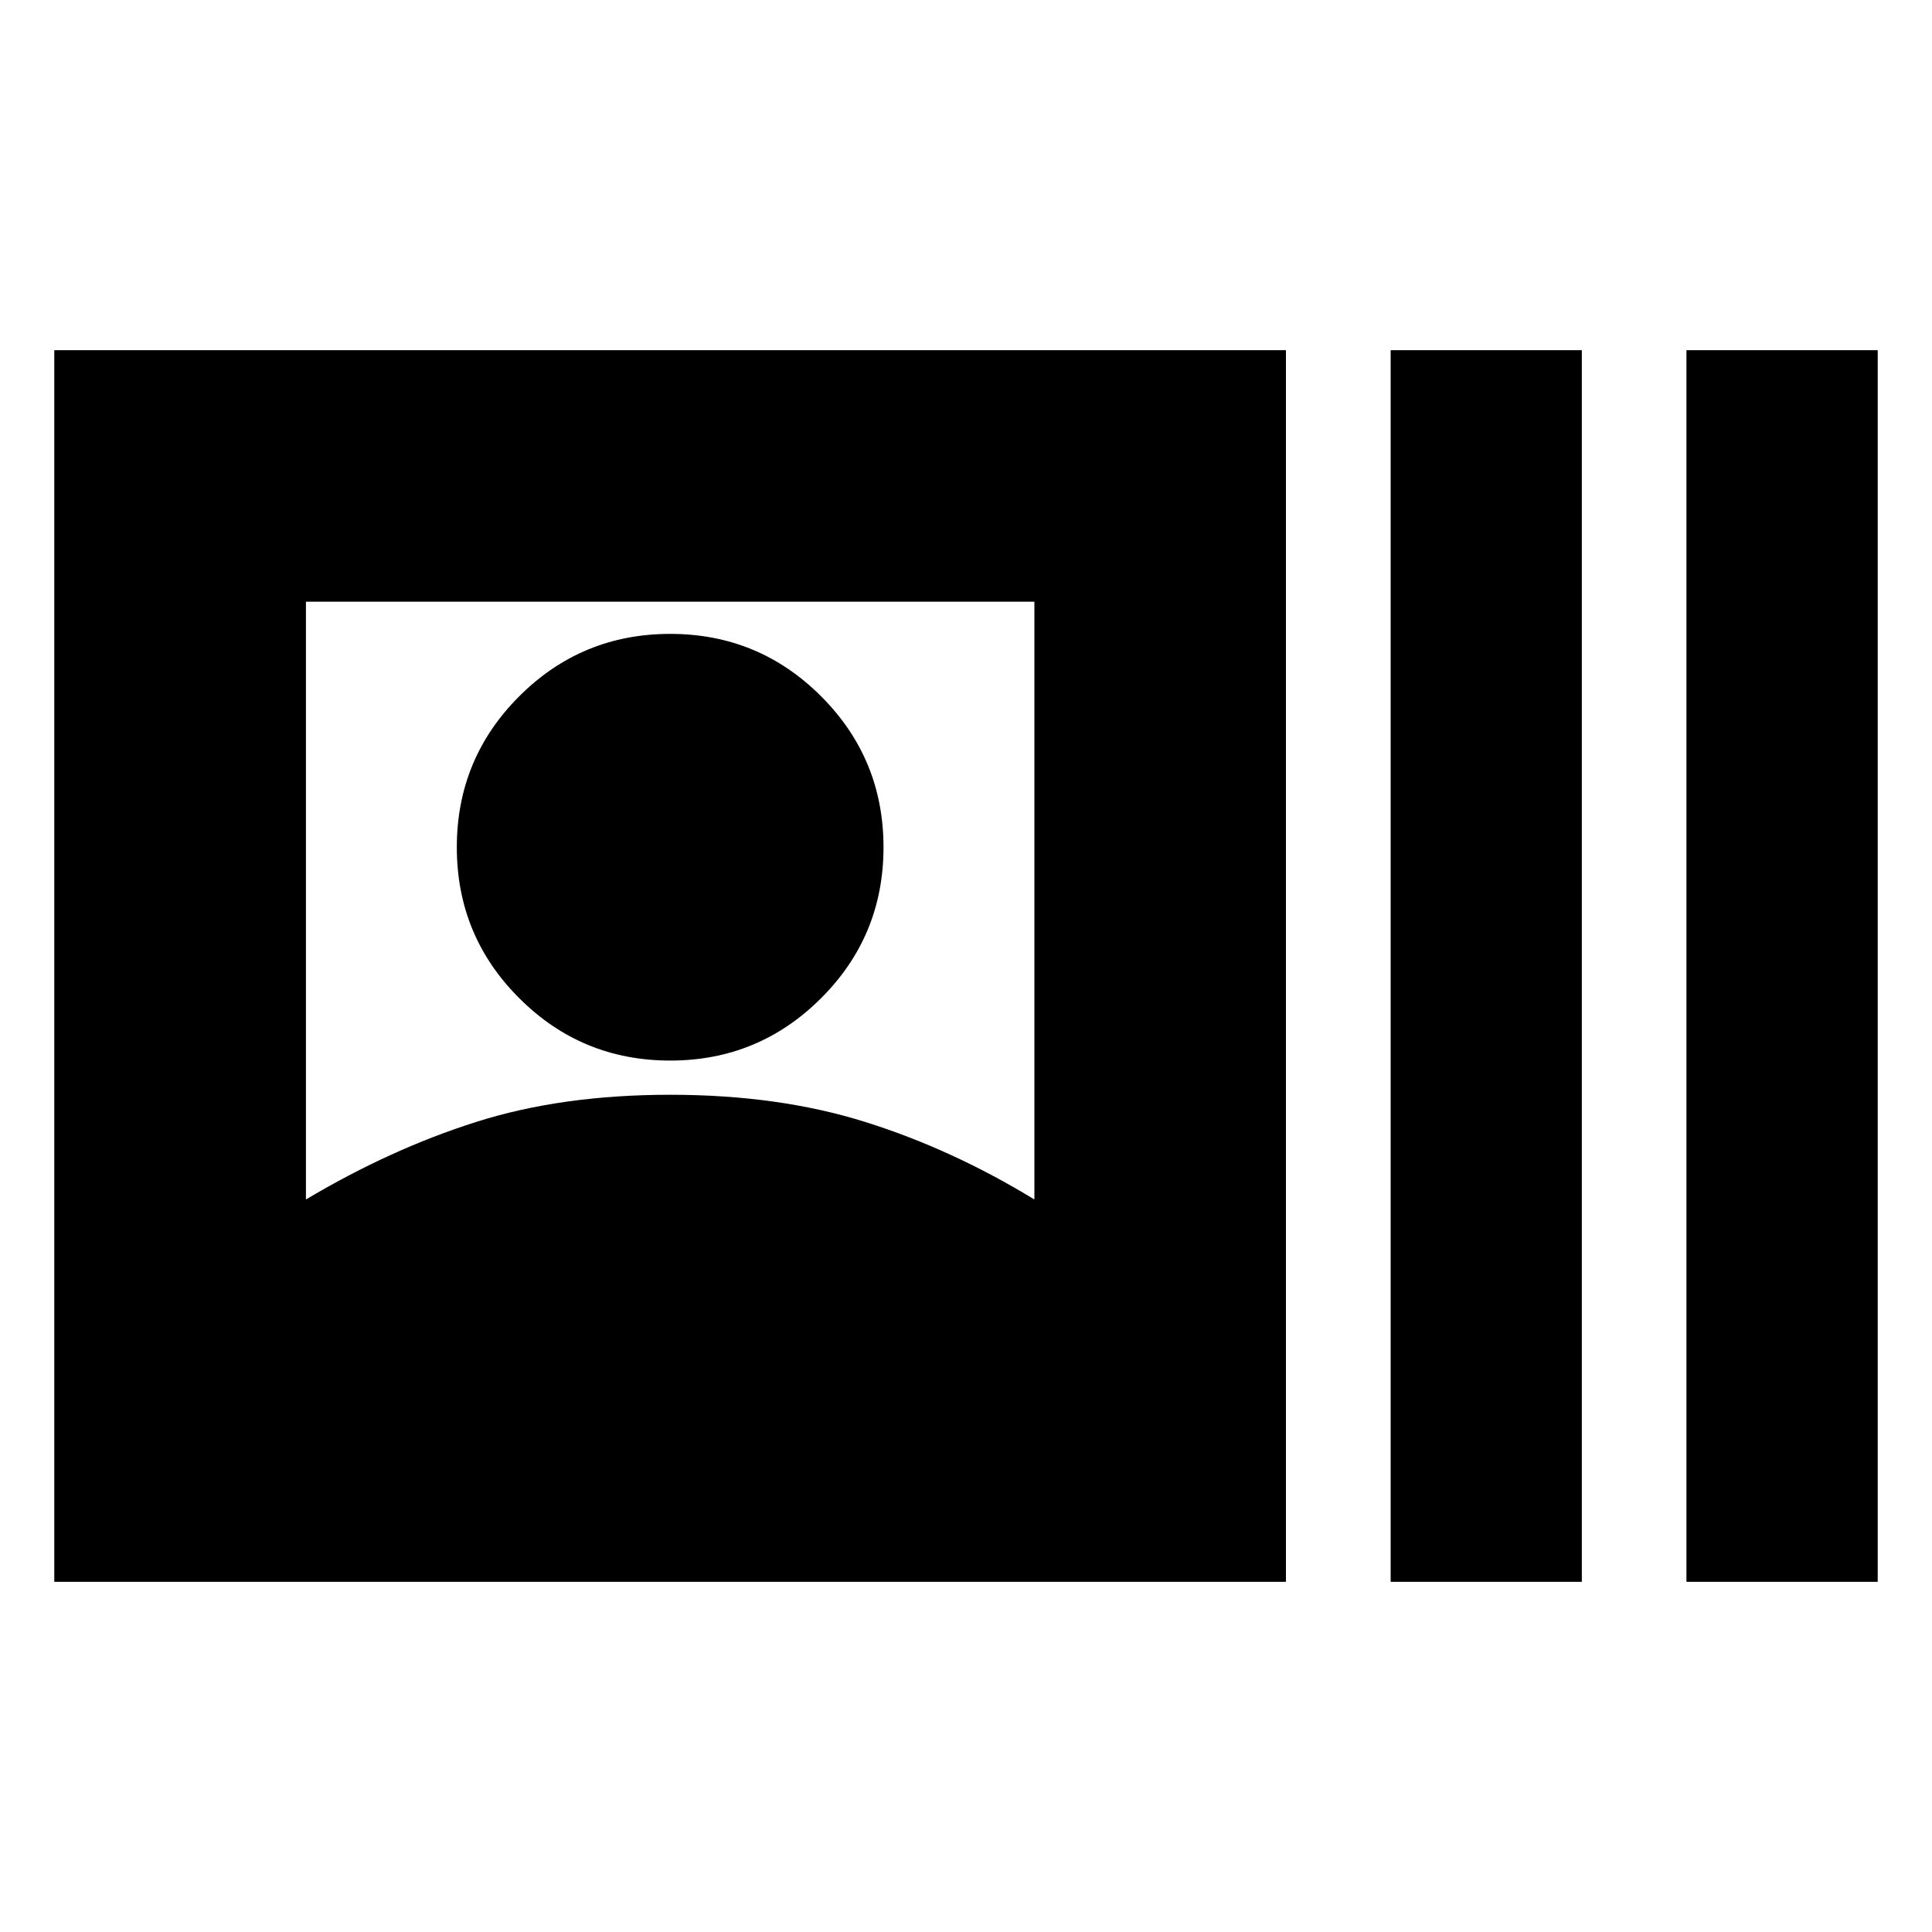 <svg xmlns="http://www.w3.org/2000/svg" height="20" width="20"><path d="M0.562 16.375V3.625H13.312V16.375ZM14.396 16.375V3.625H16.375V16.375ZM17.458 16.375V3.625H19.438V16.375ZM3.167 12.417Q4.042 11.896 4.927 11.615Q5.812 11.333 6.938 11.333Q8.062 11.333 8.958 11.615Q9.854 11.896 10.708 12.417V6.229H3.167ZM6.938 10.979Q6.021 10.979 5.375 10.333Q4.729 9.688 4.729 8.771Q4.729 7.854 5.375 7.208Q6.021 6.562 6.938 6.562Q7.854 6.562 8.5 7.208Q9.146 7.854 9.146 8.771Q9.146 9.688 8.5 10.333Q7.854 10.979 6.938 10.979Z"/></svg>